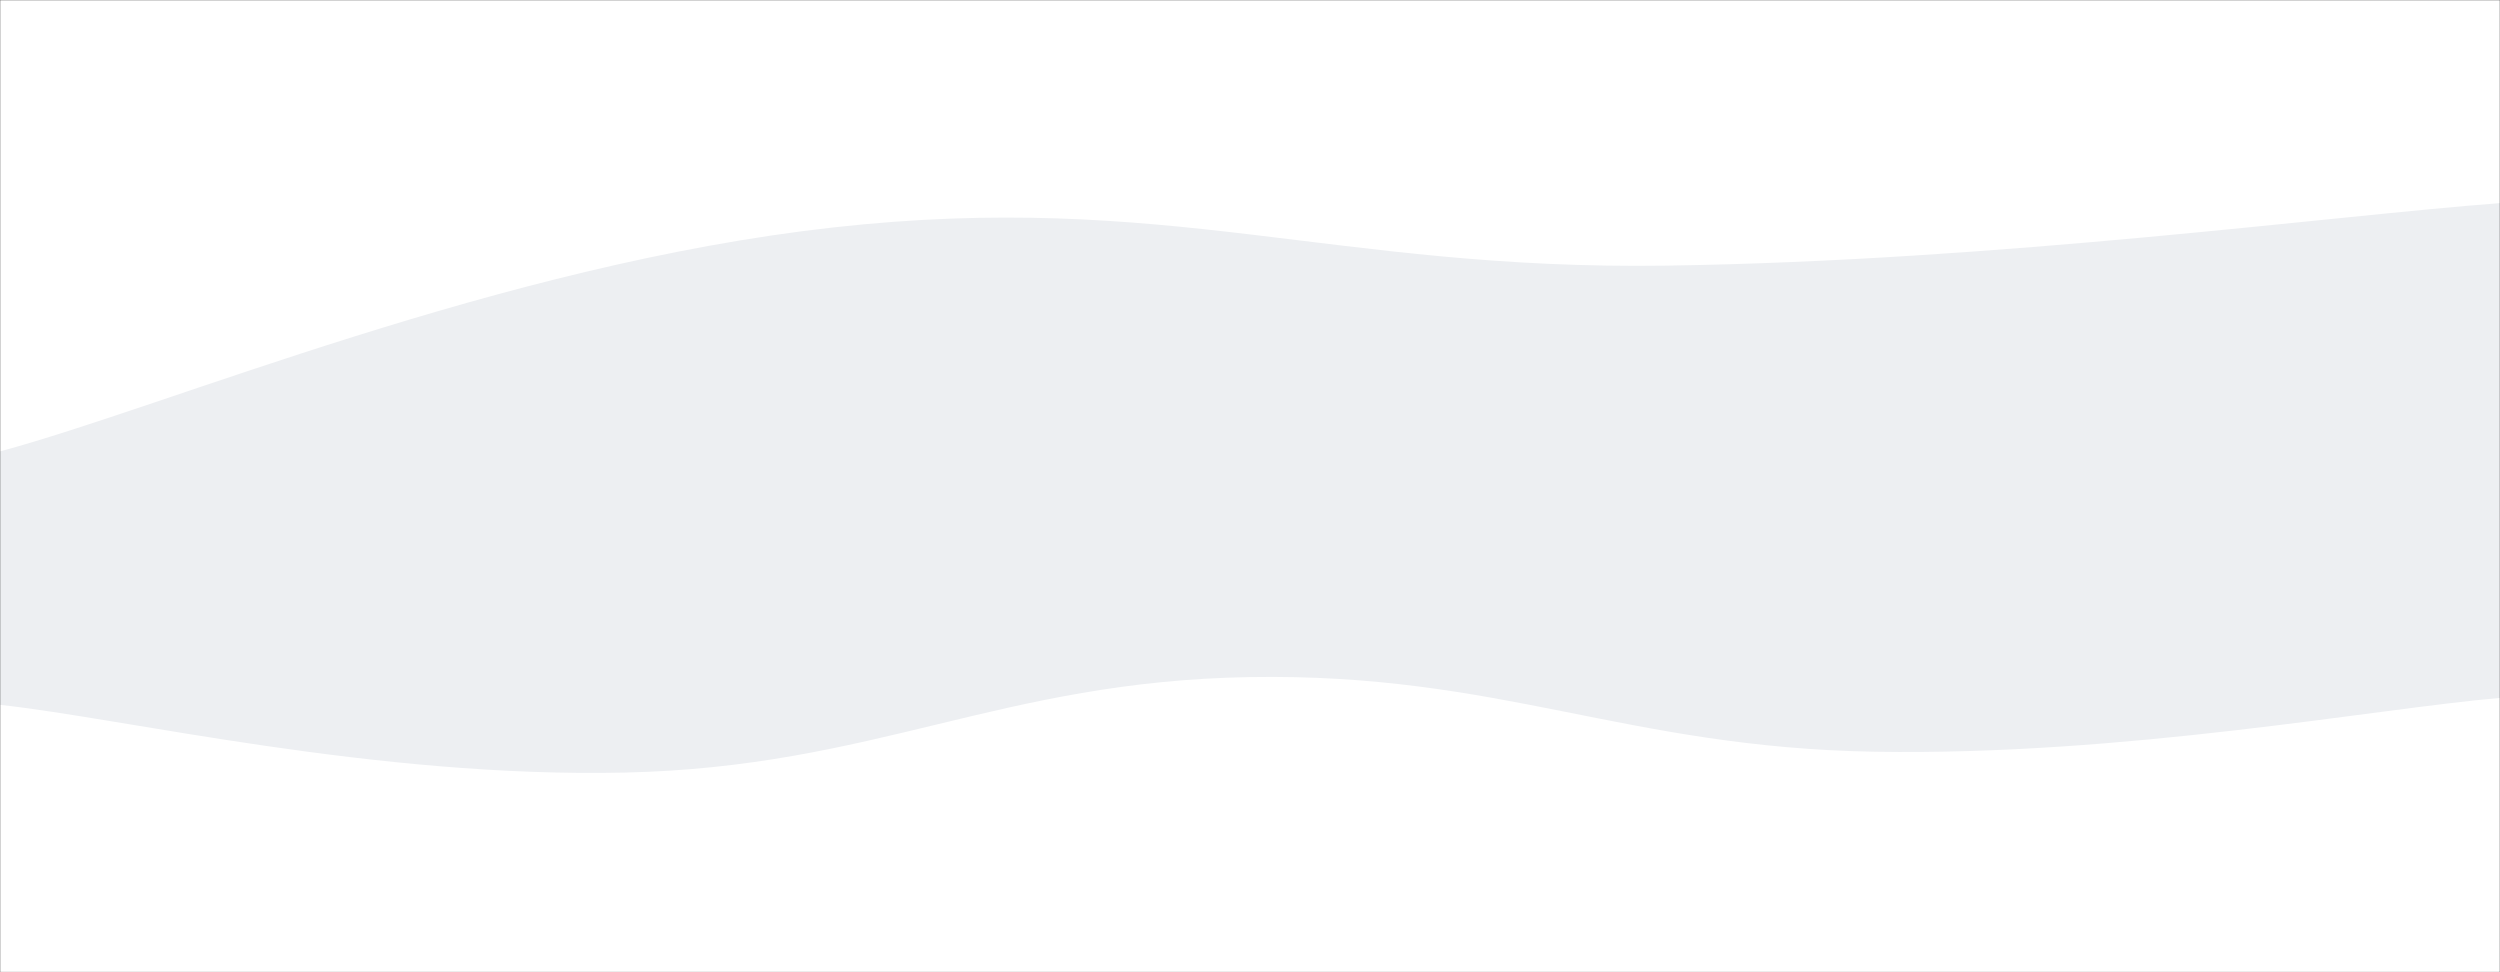 <svg xmlns="http://www.w3.org/2000/svg" version="1.1" xmlns:xlink="http://www.w3.org/1999/xlink" xmlns:svgjs="http://svgjs.com/svgjs" width="1440" height="560" preserveAspectRatio="none" viewBox="0 0 1440 560">
  <rect x="0" y="0" width="1440" height="560" fill="#333333" stroke="none"/>
  <g mask="url(&quot;#SvgjsMask1063&quot;)" fill="none">
    <rect width="1440" height="560" x="0" y="0" fill="#ffffff"></rect>
    <path d="M 0,260 C 96,234.2 288,152.4 480,131 C 672,109.6 768,155.8 960,153 C 1152,150.2 1344,124.2 1440,117L1440 560L0 560z" fill="#edeff2" class="wave1"></path>
    <path d="M 0,406 C 72,413.8 216,448.2 360,445 C 504,441.8 576,392.4 720,390 C 864,387.6 936,430.6 1080,433 C 1224,435.4 1368,408.2 1440,402L1440 560L0 560z" fill="#ffffff" class="wave2"></path>
  </g>
  <defs>
    <mask id="SvgjsMask1063">
      <rect width="1440" height="560" fill="#ffffff"></rect>
    </mask>
  </defs>
</svg>